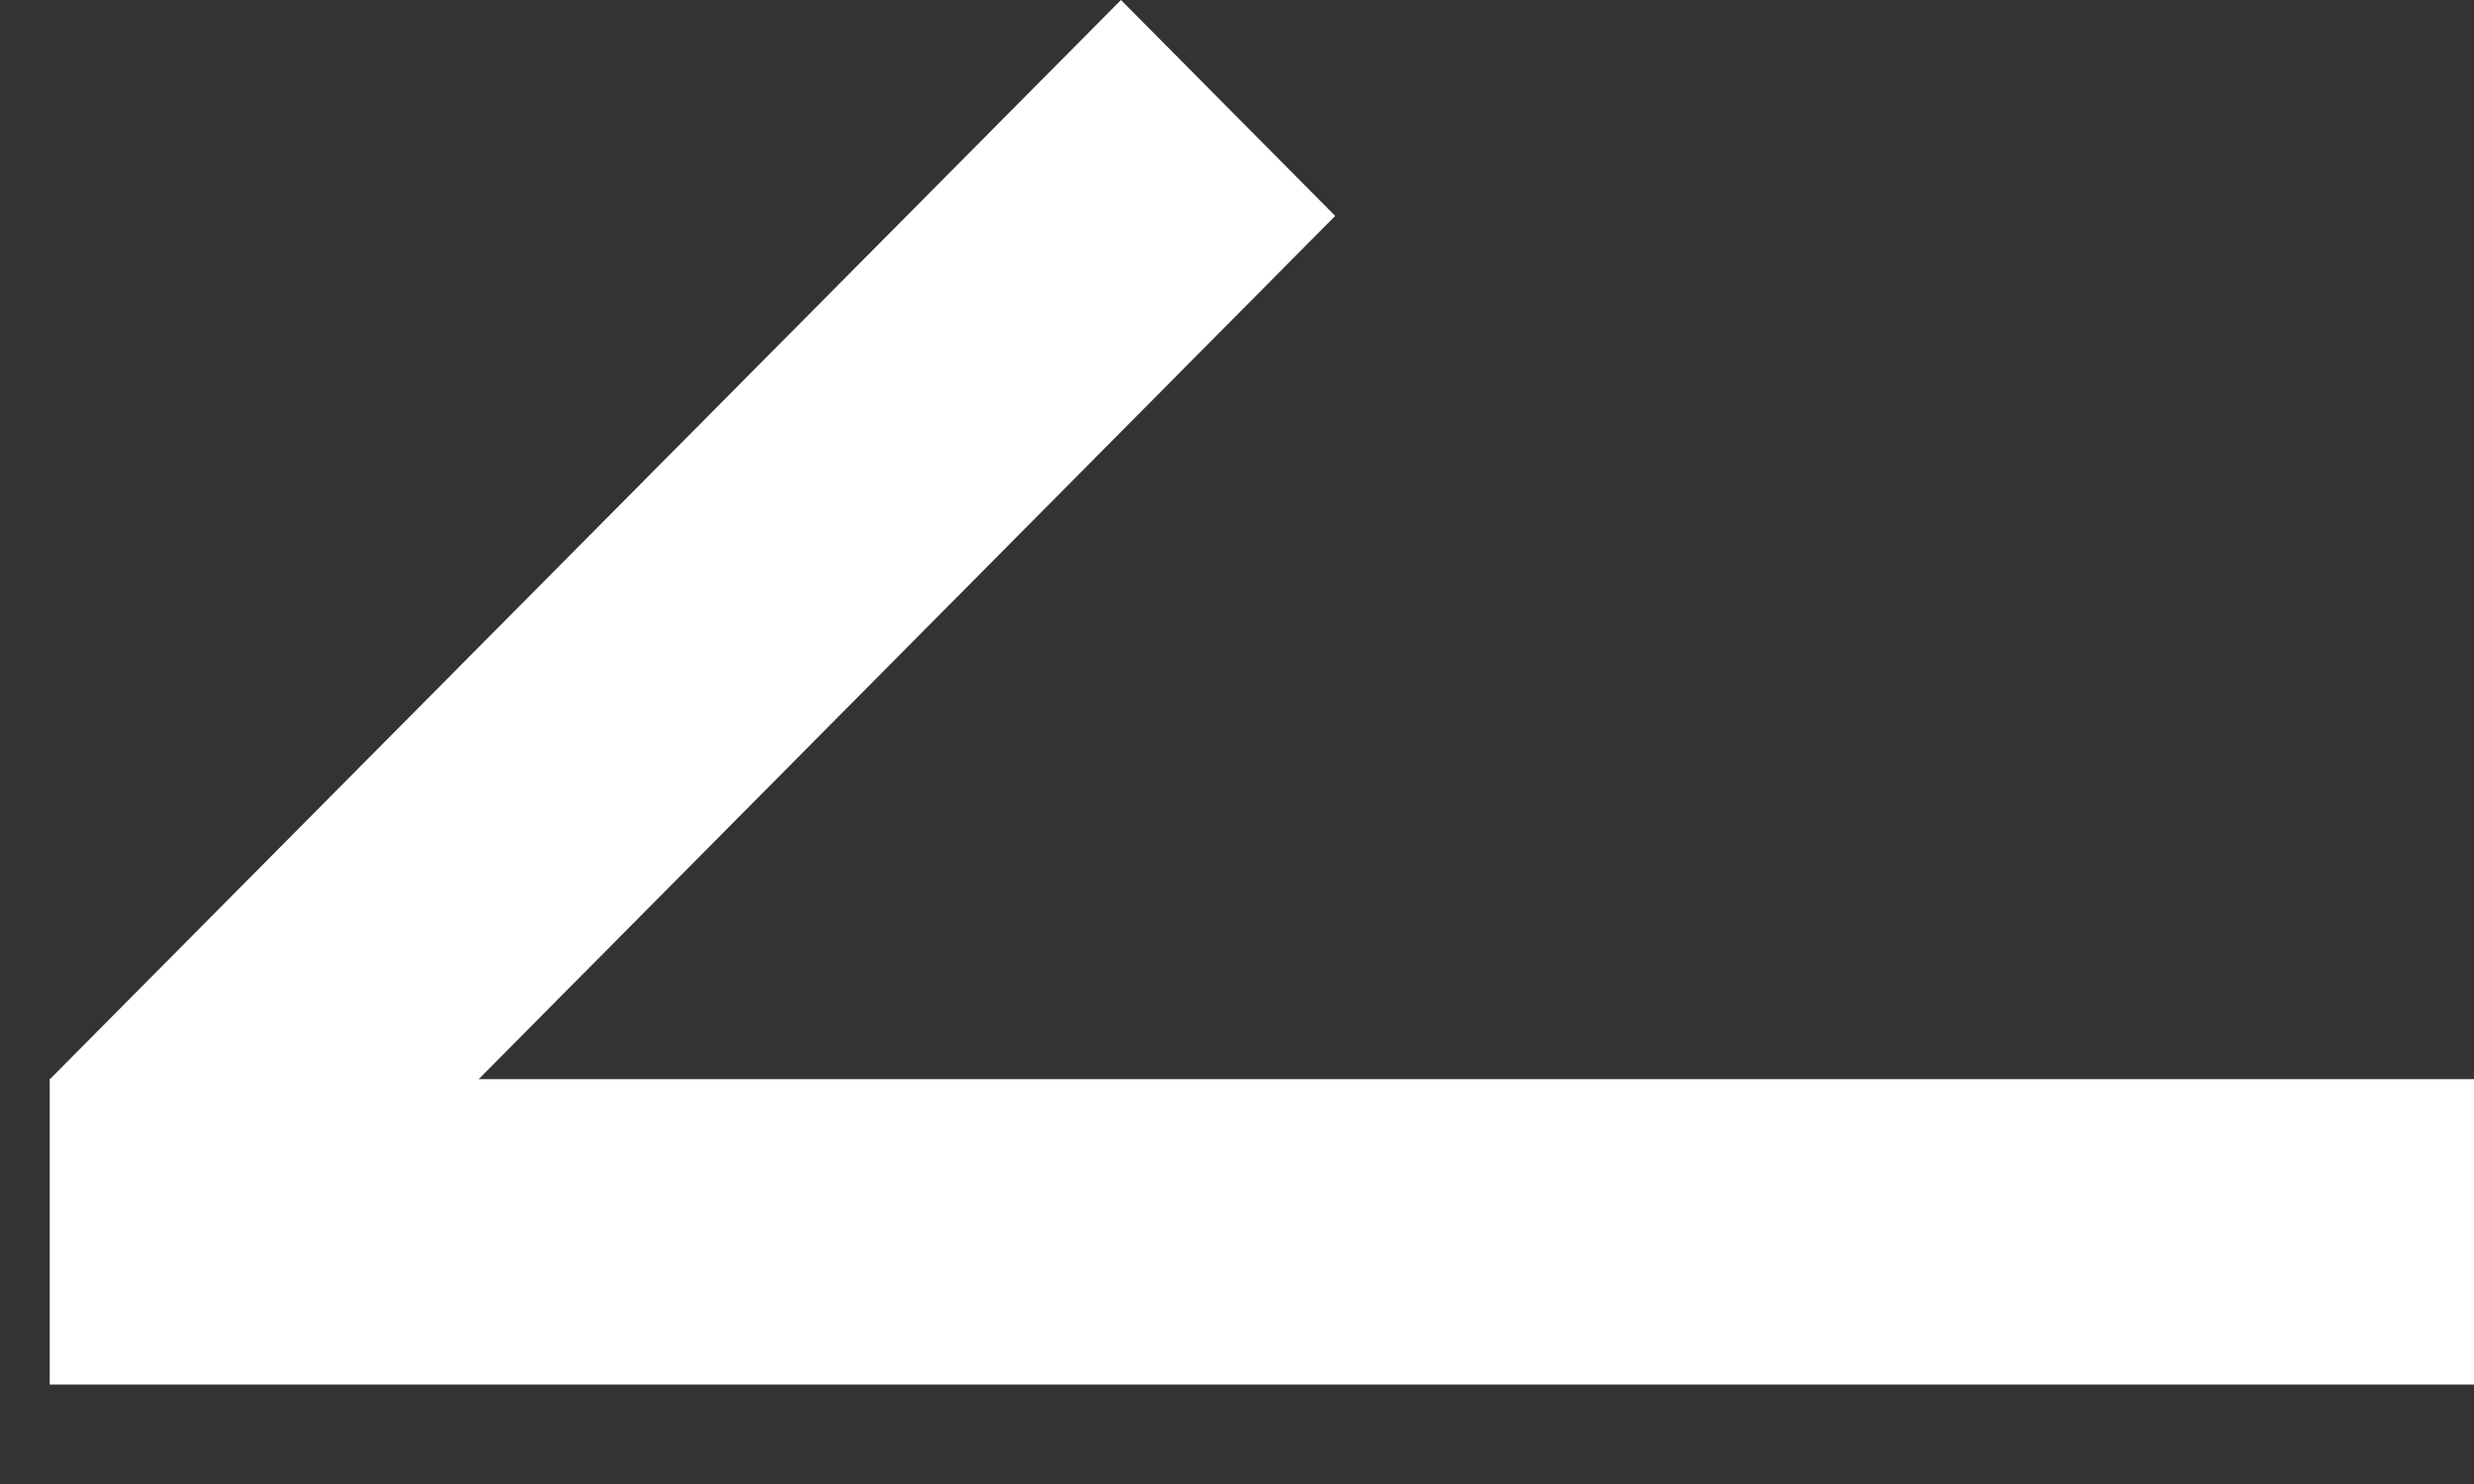 <svg width="10" height="6" viewBox="0 0 10 6" fill="none" xmlns="http://www.w3.org/2000/svg">
<rect x="0" y="0" width="10" height="6" fill="#333333" stroke="none"/>
<rect x="0.201" y="4.363" width="9.799" height="1.235" fill="white"/>
<path d="M1.067 5.238L5.397 0.873L4.531 0L0.2 4.365L1.067 5.238Z" fill="white"/>
</svg>
